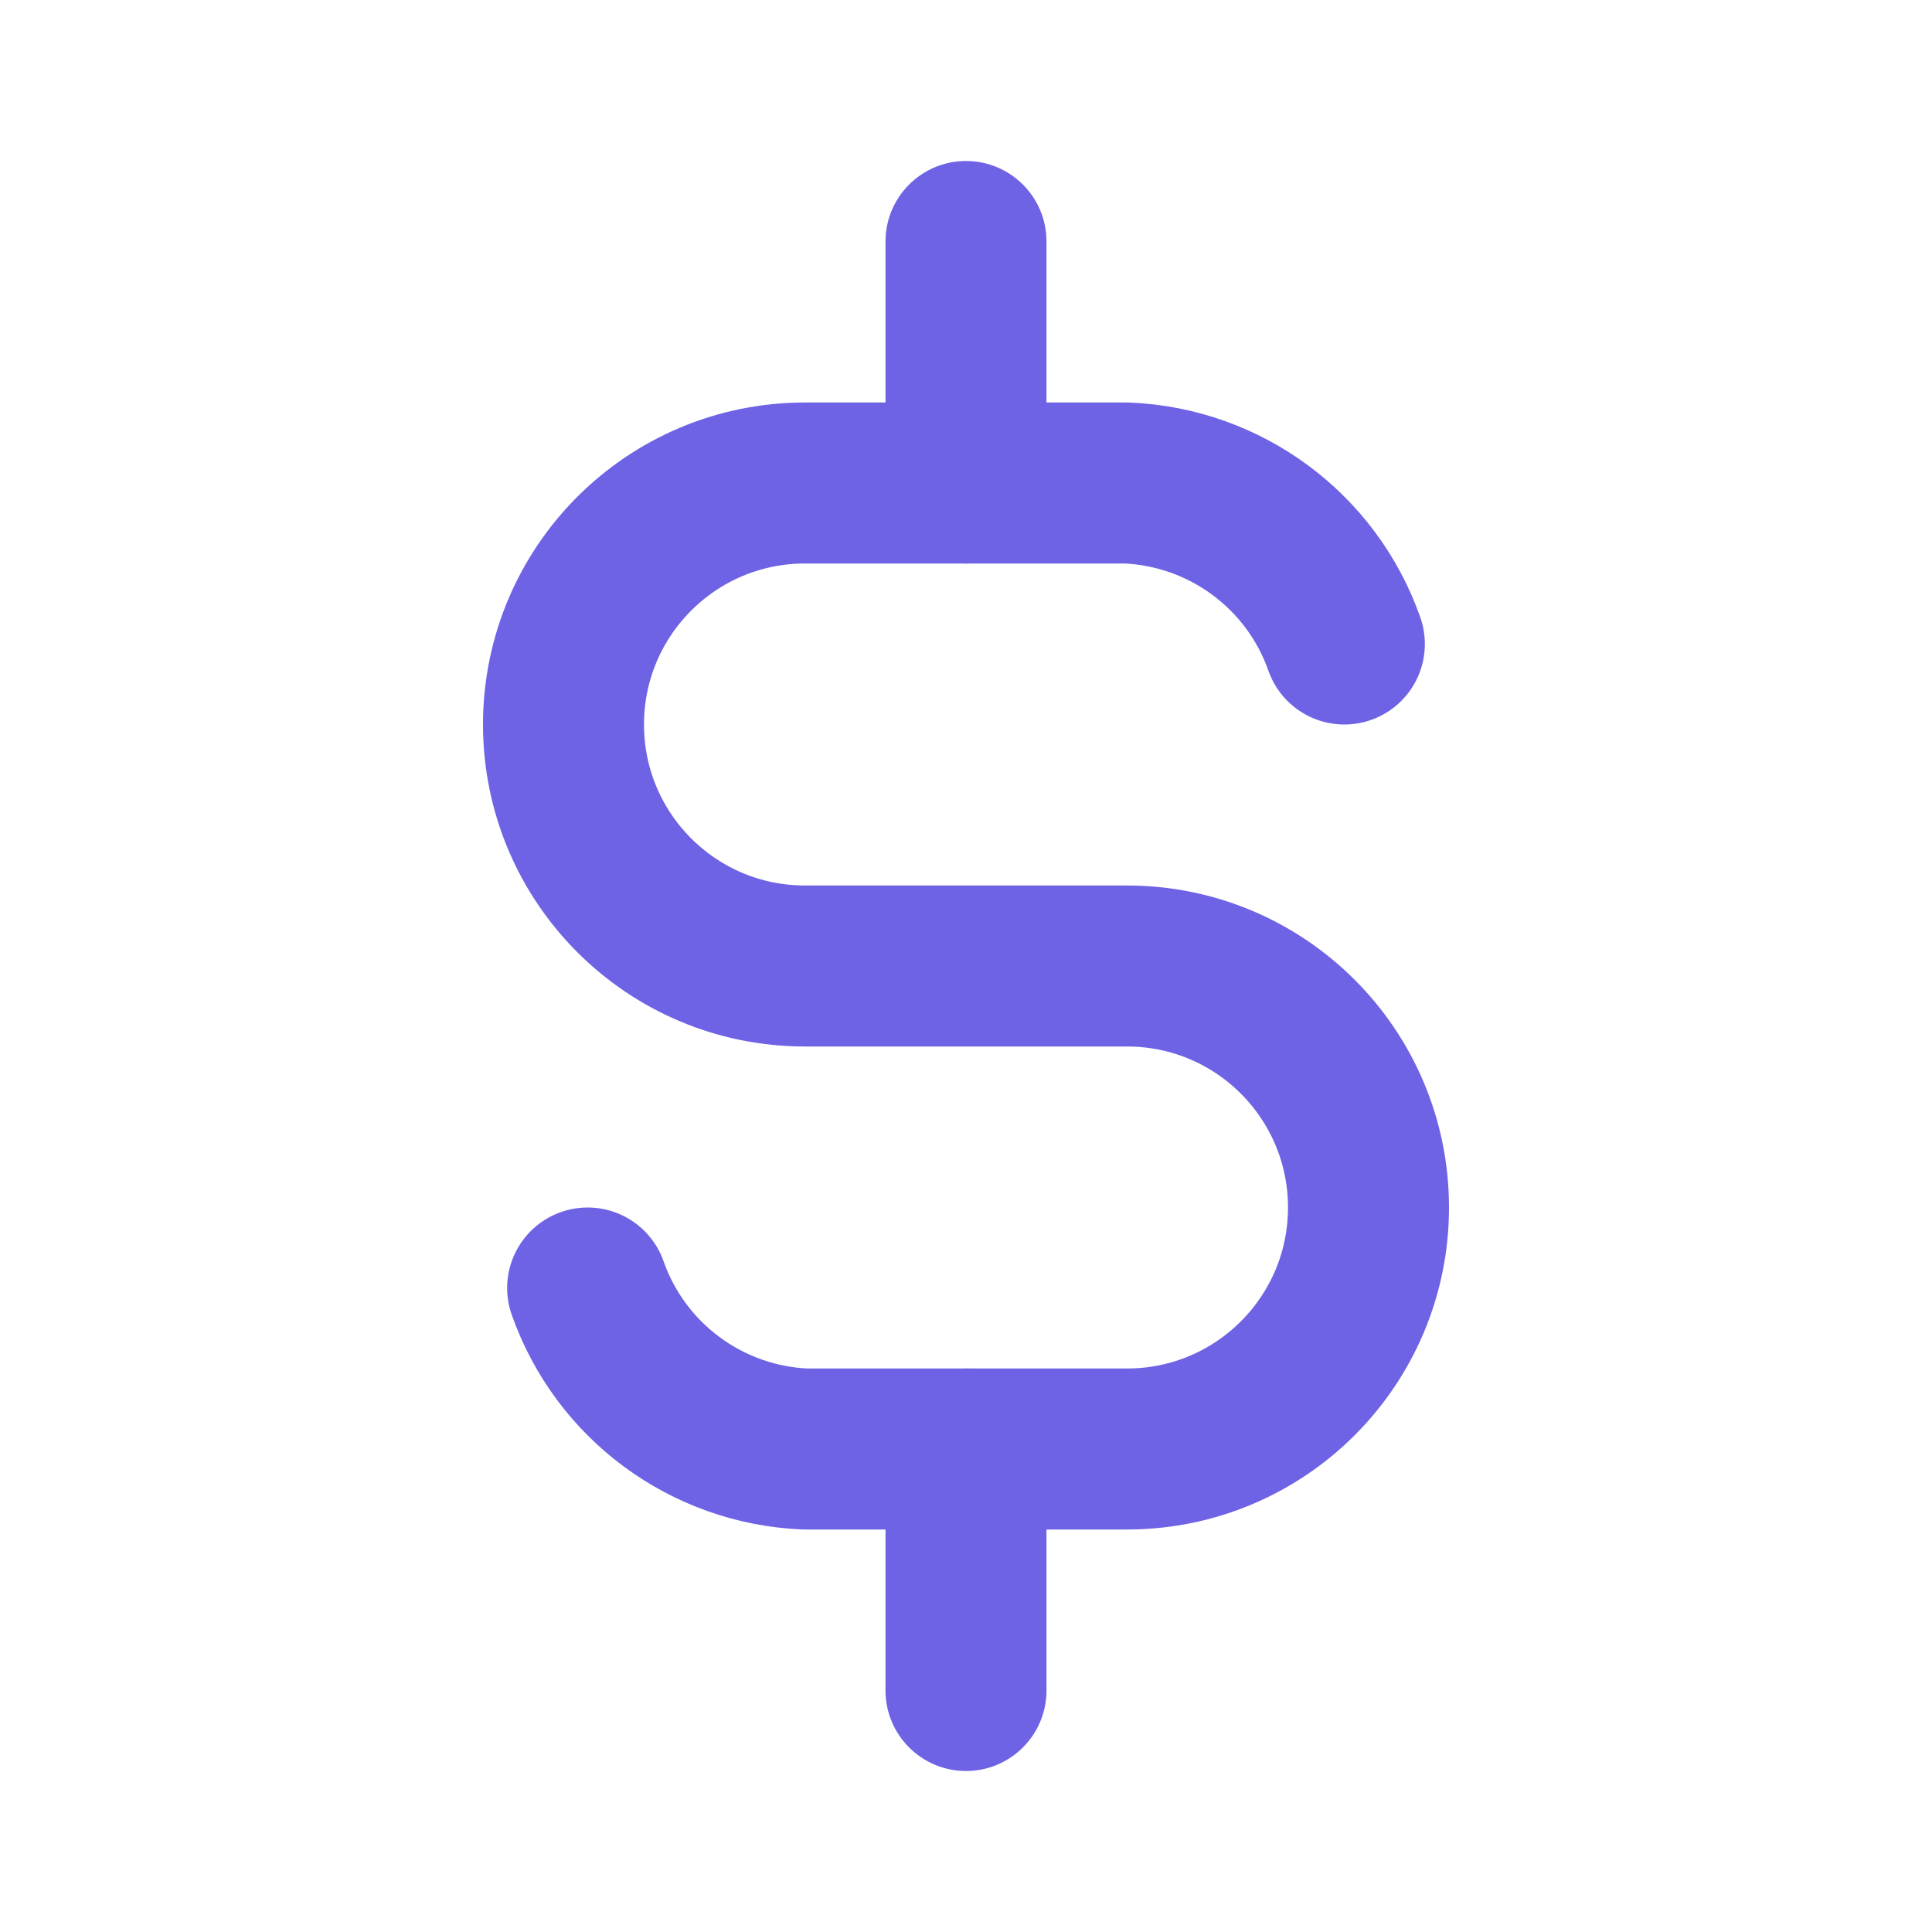 <svg width="18" height="18" viewBox="0 0 18 18" fill="none" xmlns="http://www.w3.org/2000/svg">
<path d="M12.525 6C12.22 5.133 11.418 4.54 10.5 4.5H7.5C6.257 4.5 5.25 5.507 5.25 6.75C5.25 7.993 6.257 9 7.5 9H10.5C11.743 9 12.75 10.007 12.75 11.25C12.75 12.493 11.743 13.5 10.5 13.5H7.5C6.582 13.46 5.78 12.867 5.475 12" stroke="#6E62E5" stroke-width="1.5" stroke-linecap="round" stroke-linejoin="round"/>
<path d="M9.75 2.25C9.75 1.836 9.414 1.5 9 1.5C8.586 1.5 8.25 1.836 8.25 2.25H9.75ZM8.25 4.5C8.25 4.914 8.586 5.25 9 5.25C9.414 5.25 9.75 4.914 9.75 4.5H8.25ZM9.75 13.5C9.75 13.086 9.414 12.75 9 12.75C8.586 12.75 8.25 13.086 8.25 13.5H9.75ZM8.25 15.75C8.25 16.164 8.586 16.5 9 16.5C9.414 16.5 9.75 16.164 9.75 15.75H8.25ZM8.25 2.25V4.5H9.75V2.25H8.25ZM8.25 13.5V15.75H9.75V13.5H8.25Z" fill="#6E62E5"/>
</svg>
